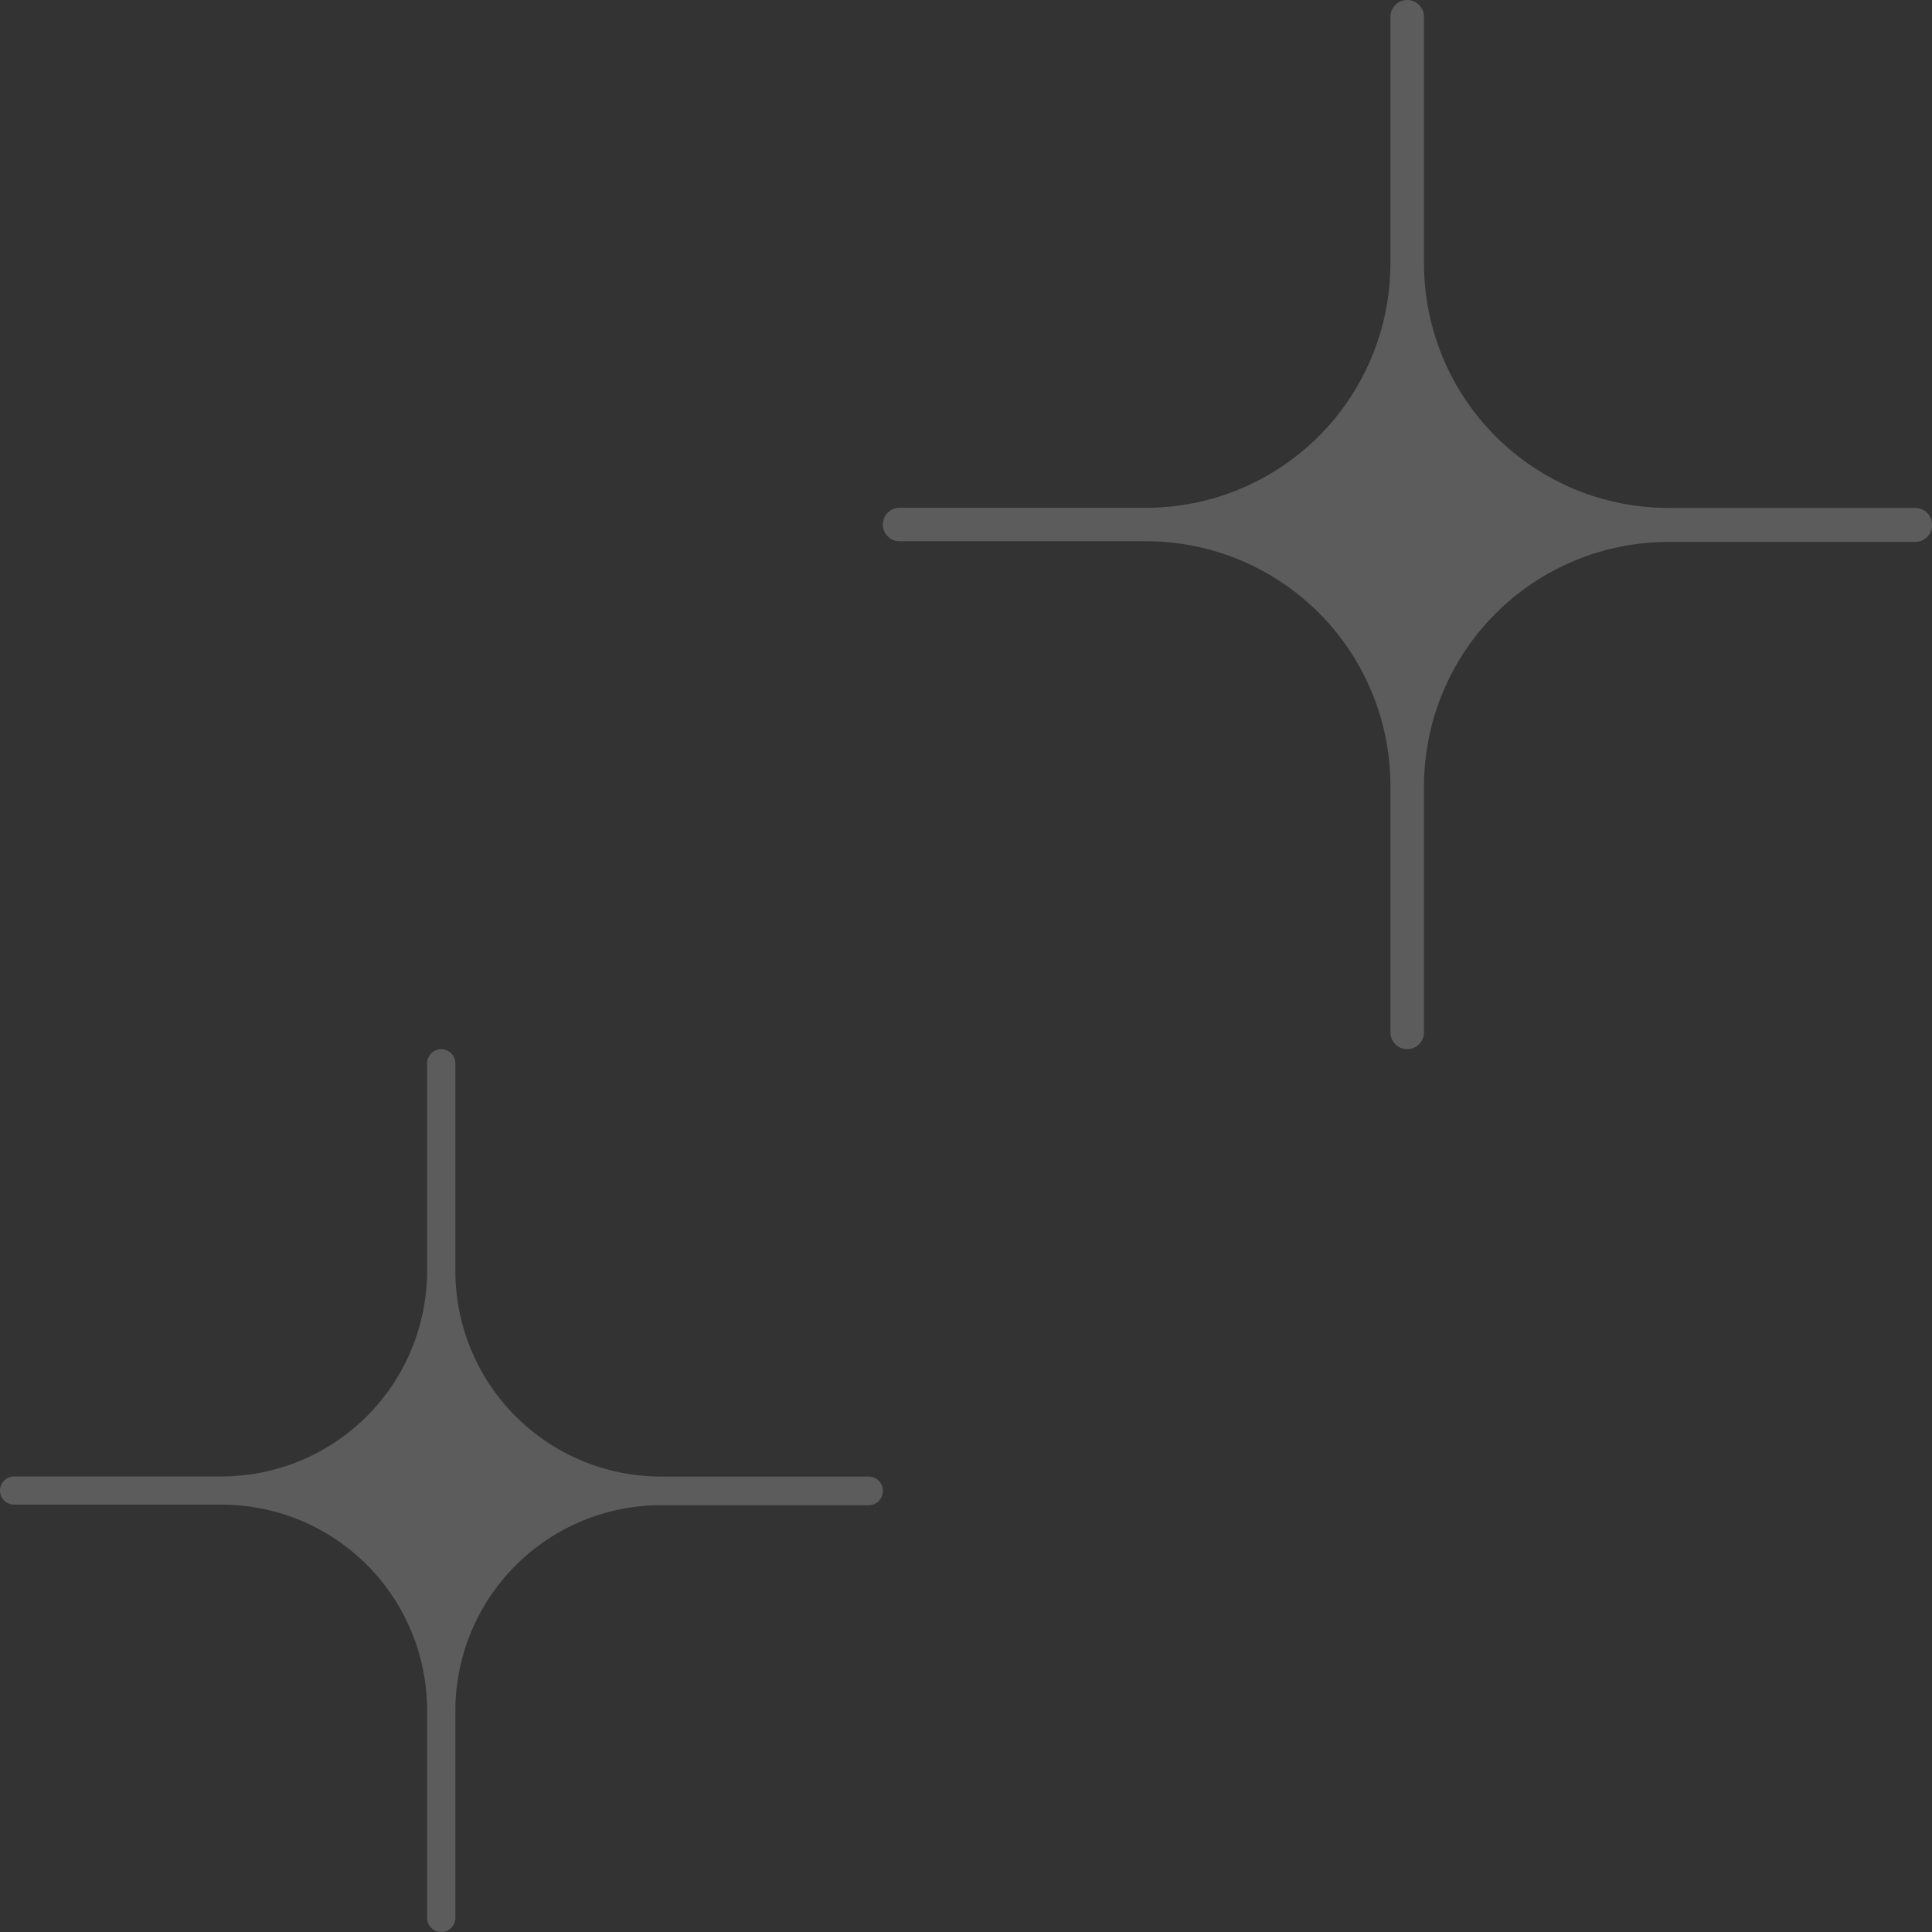 <svg xmlns="http://www.w3.org/2000/svg" width="151" height="151" viewBox="0 0 151 151" fill="none">
  <rect x="0" y="0" width="151" height="151" fill="#333333" stroke="none"/>
  <path d="M67.895 115.404H51.66C47.398 115.404 43.311 113.71 40.297 110.694C37.283 107.679 35.59 103.589 35.59 99.324C35.59 99.047 35.59 98.771 35.59 98.495V83.105C35.59 82.812 35.474 82.531 35.267 82.324C35.06 82.117 34.779 82 34.486 82C34.193 82 33.912 82.117 33.705 82.324C33.498 82.531 33.382 82.812 33.382 83.105V99.094C33.382 99.167 33.382 99.241 33.382 99.314C33.382 103.578 31.69 107.666 28.678 110.682C25.666 113.697 21.581 115.392 17.321 115.395H1.104C0.811 115.395 0.531 115.511 0.324 115.719C0.116 115.926 6.82625e-10 116.207 6.82206e-10 116.5C-5.10516e-06 116.645 0.029 116.788 0.084 116.922C0.14 117.055 0.221 117.176 0.324 117.278C0.427 117.38 0.549 117.461 0.683 117.515C0.817 117.57 0.96 117.597 1.104 117.596H17.321C21.581 117.598 25.666 119.294 28.678 122.309C31.69 125.325 33.382 129.413 33.382 133.676C33.382 133.75 33.382 133.824 33.382 133.907V149.895C33.382 150.188 33.498 150.469 33.705 150.676C33.912 150.884 34.193 151 34.486 151C34.779 151 35.06 150.884 35.267 150.676C35.474 150.469 35.59 150.188 35.59 149.895V134.542C35.59 134.266 35.59 133.989 35.59 133.713C35.593 129.45 37.287 125.362 40.3 122.349C43.314 119.335 47.4 117.642 51.66 117.642H51.825H51.872H67.895C68.04 117.643 68.183 117.616 68.317 117.561C68.451 117.507 68.573 117.426 68.675 117.324C68.778 117.222 68.859 117.101 68.915 116.968C68.971 116.834 68.999 116.691 68.999 116.546C69.004 116.398 68.979 116.25 68.926 116.112C68.873 115.974 68.792 115.847 68.689 115.741C68.586 115.634 68.463 115.549 68.326 115.492C68.19 115.434 68.043 115.404 67.895 115.404Z" fill="white" fill-opacity="0.2"/>
  <path d="M149.687 39.698H130.393C125.328 39.698 120.471 37.684 116.889 34.1C113.308 30.517 111.296 25.656 111.296 20.588C111.296 20.259 111.296 19.931 111.296 19.602V1.313C111.296 0.965 111.158 0.631 110.911 0.385C110.665 0.138 110.331 0 109.983 0C109.635 0 109.301 0.138 109.055 0.385C108.809 0.631 108.671 0.965 108.671 1.313V20.314C108.671 20.402 108.671 20.489 108.671 20.577C108.671 25.643 106.66 30.502 103.081 34.086C99.502 37.669 94.648 39.684 89.585 39.687H70.312C69.964 39.687 69.631 39.825 69.385 40.071C69.138 40.318 69 40.652 69 41C69 41.172 69.034 41.342 69.1 41.501C69.166 41.66 69.263 41.804 69.385 41.925C69.507 42.046 69.652 42.142 69.811 42.206C69.97 42.271 70.141 42.304 70.312 42.302H89.585C94.648 42.305 99.502 44.32 103.081 47.904C106.66 51.487 108.671 56.346 108.671 61.413C108.671 61.5 108.671 61.588 108.671 61.686V80.687C108.671 81.035 108.809 81.369 109.055 81.615C109.301 81.862 109.635 82 109.983 82C110.331 82 110.665 81.862 110.911 81.615C111.158 81.369 111.296 81.035 111.296 80.687V62.441C111.296 62.113 111.296 61.785 111.296 61.456C111.299 56.39 113.312 51.532 116.893 47.95C120.474 44.369 125.33 42.357 130.393 42.357H130.59H130.645H149.687C149.859 42.359 150.029 42.326 150.188 42.261C150.347 42.196 150.492 42.101 150.614 41.98C150.736 41.858 150.833 41.715 150.899 41.556C150.965 41.397 150.999 41.227 150.999 41.055C151.005 40.879 150.976 40.703 150.912 40.539C150.849 40.374 150.753 40.224 150.631 40.098C150.508 39.971 150.362 39.87 150.2 39.802C150.037 39.733 149.863 39.697 149.687 39.698Z" fill="white" fill-opacity="0.2"/>
</svg>
